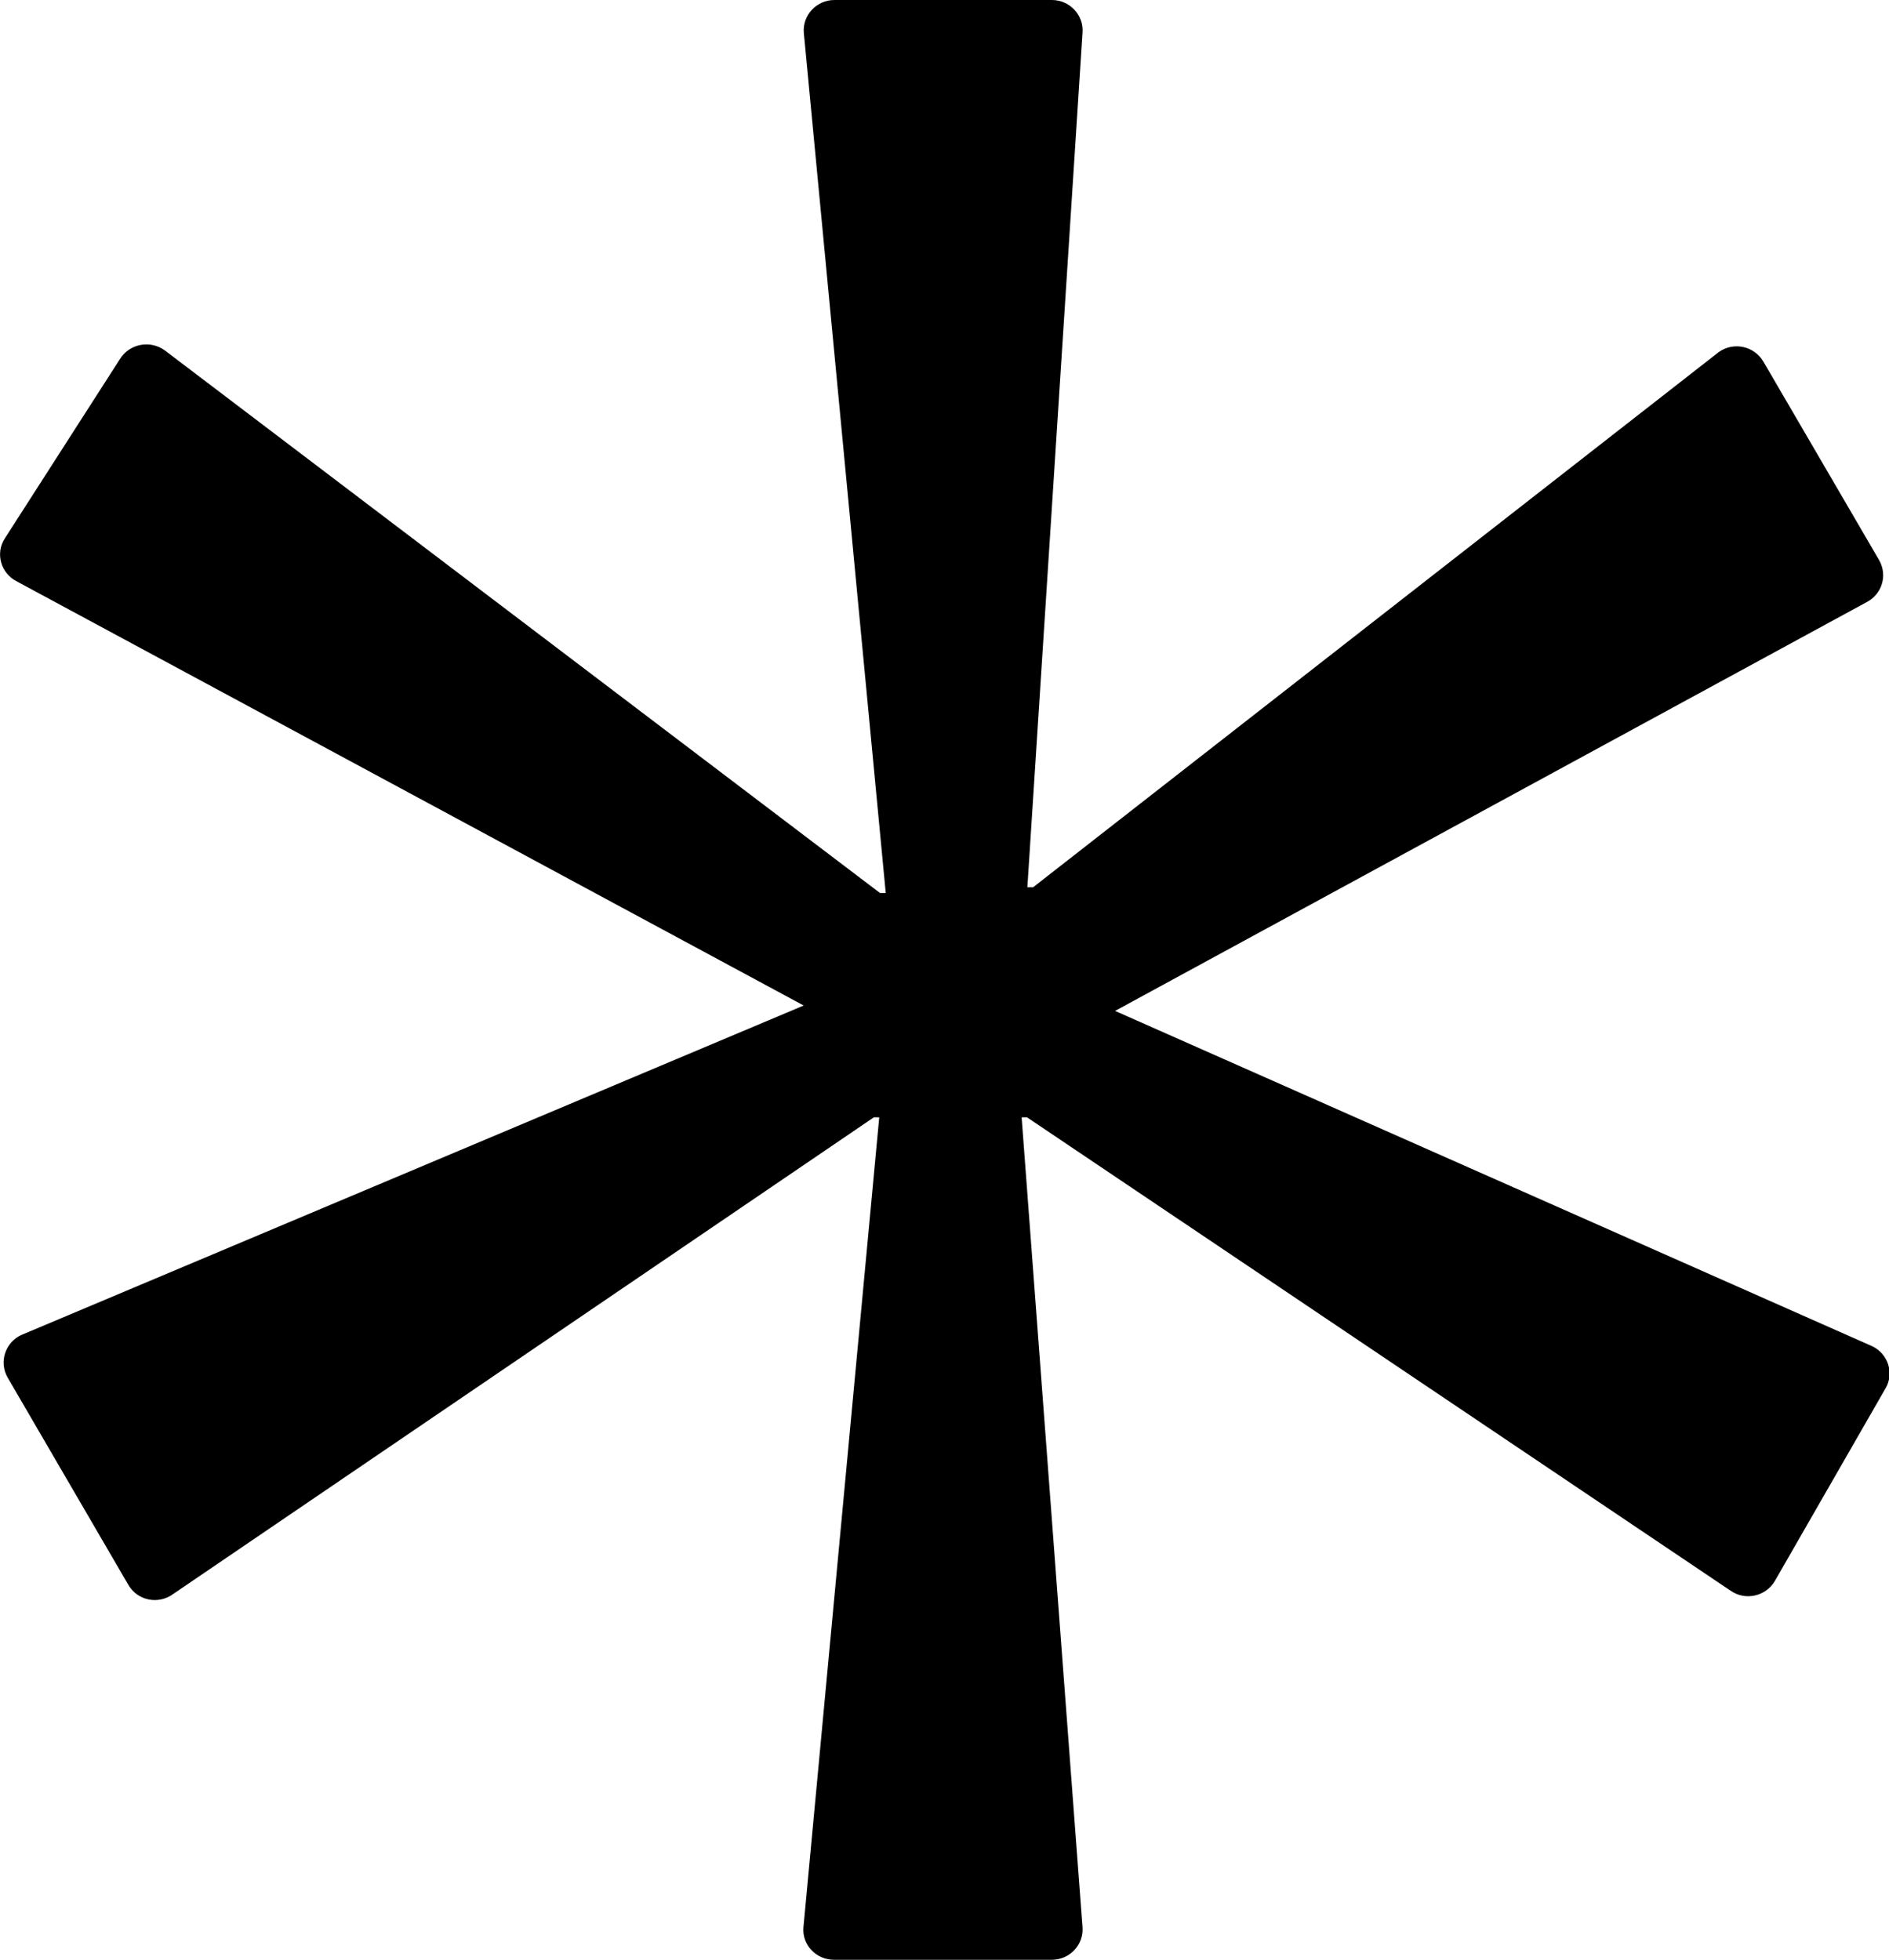 <?xml version="1.0" encoding="utf-8"?>
<!-- Generator: Adobe Illustrator 19.0.0, SVG Export Plug-In . SVG Version: 6.00 Build 0)  -->
<svg version="1.1" id="Layer_1" xmlns="http://www.w3.org/2000/svg" xmlns:xlink="http://www.w3.org/1999/xlink" x="0px" y="0px"
	 viewBox="0 0 493.5 512" style="enable-background:new 0 0 493.5 512;" xml:space="preserve">
<path id="_x33_2" d="M268.3,291.9h-1.4l15.9,211.5c0.4,4.6-3.3,8.6-8,8.6h-56.9c-4.7,0-8.4-3.9-8-8.5l19.8-211.6h-1.4l-183,124.5
	c-3.9,2.9-9.4,1.8-11.8-2.4L2,359.9c-2.3-4-0.7-9.1,3.5-11.1l205.4-86.5v0.9L4.4,151.9c-4.2-2.1-5.7-7.4-3.1-11.3l30.1-46.9
	c2.5-3.9,7.8-4.9,11.6-2.2l186.9,141.8h1.5L210,8.6C209.6,4,213.3,0,218,0h56.8c4.7,0,8.4,4,8,8.6l-14.4,223.2h1.5L449,92
	c3.9-2.8,9.3-1.6,11.7,2.5l30.2,51.8c2.3,4,0.8,9-3.4,11.1L290.4,264.6v-0.9l198.7,88c4.2,2,5.8,7.1,3.5,11L463.7,413
	c-2.4,4.1-7.8,5.3-11.7,2.5L268.3,291.9z"/>
</svg>
